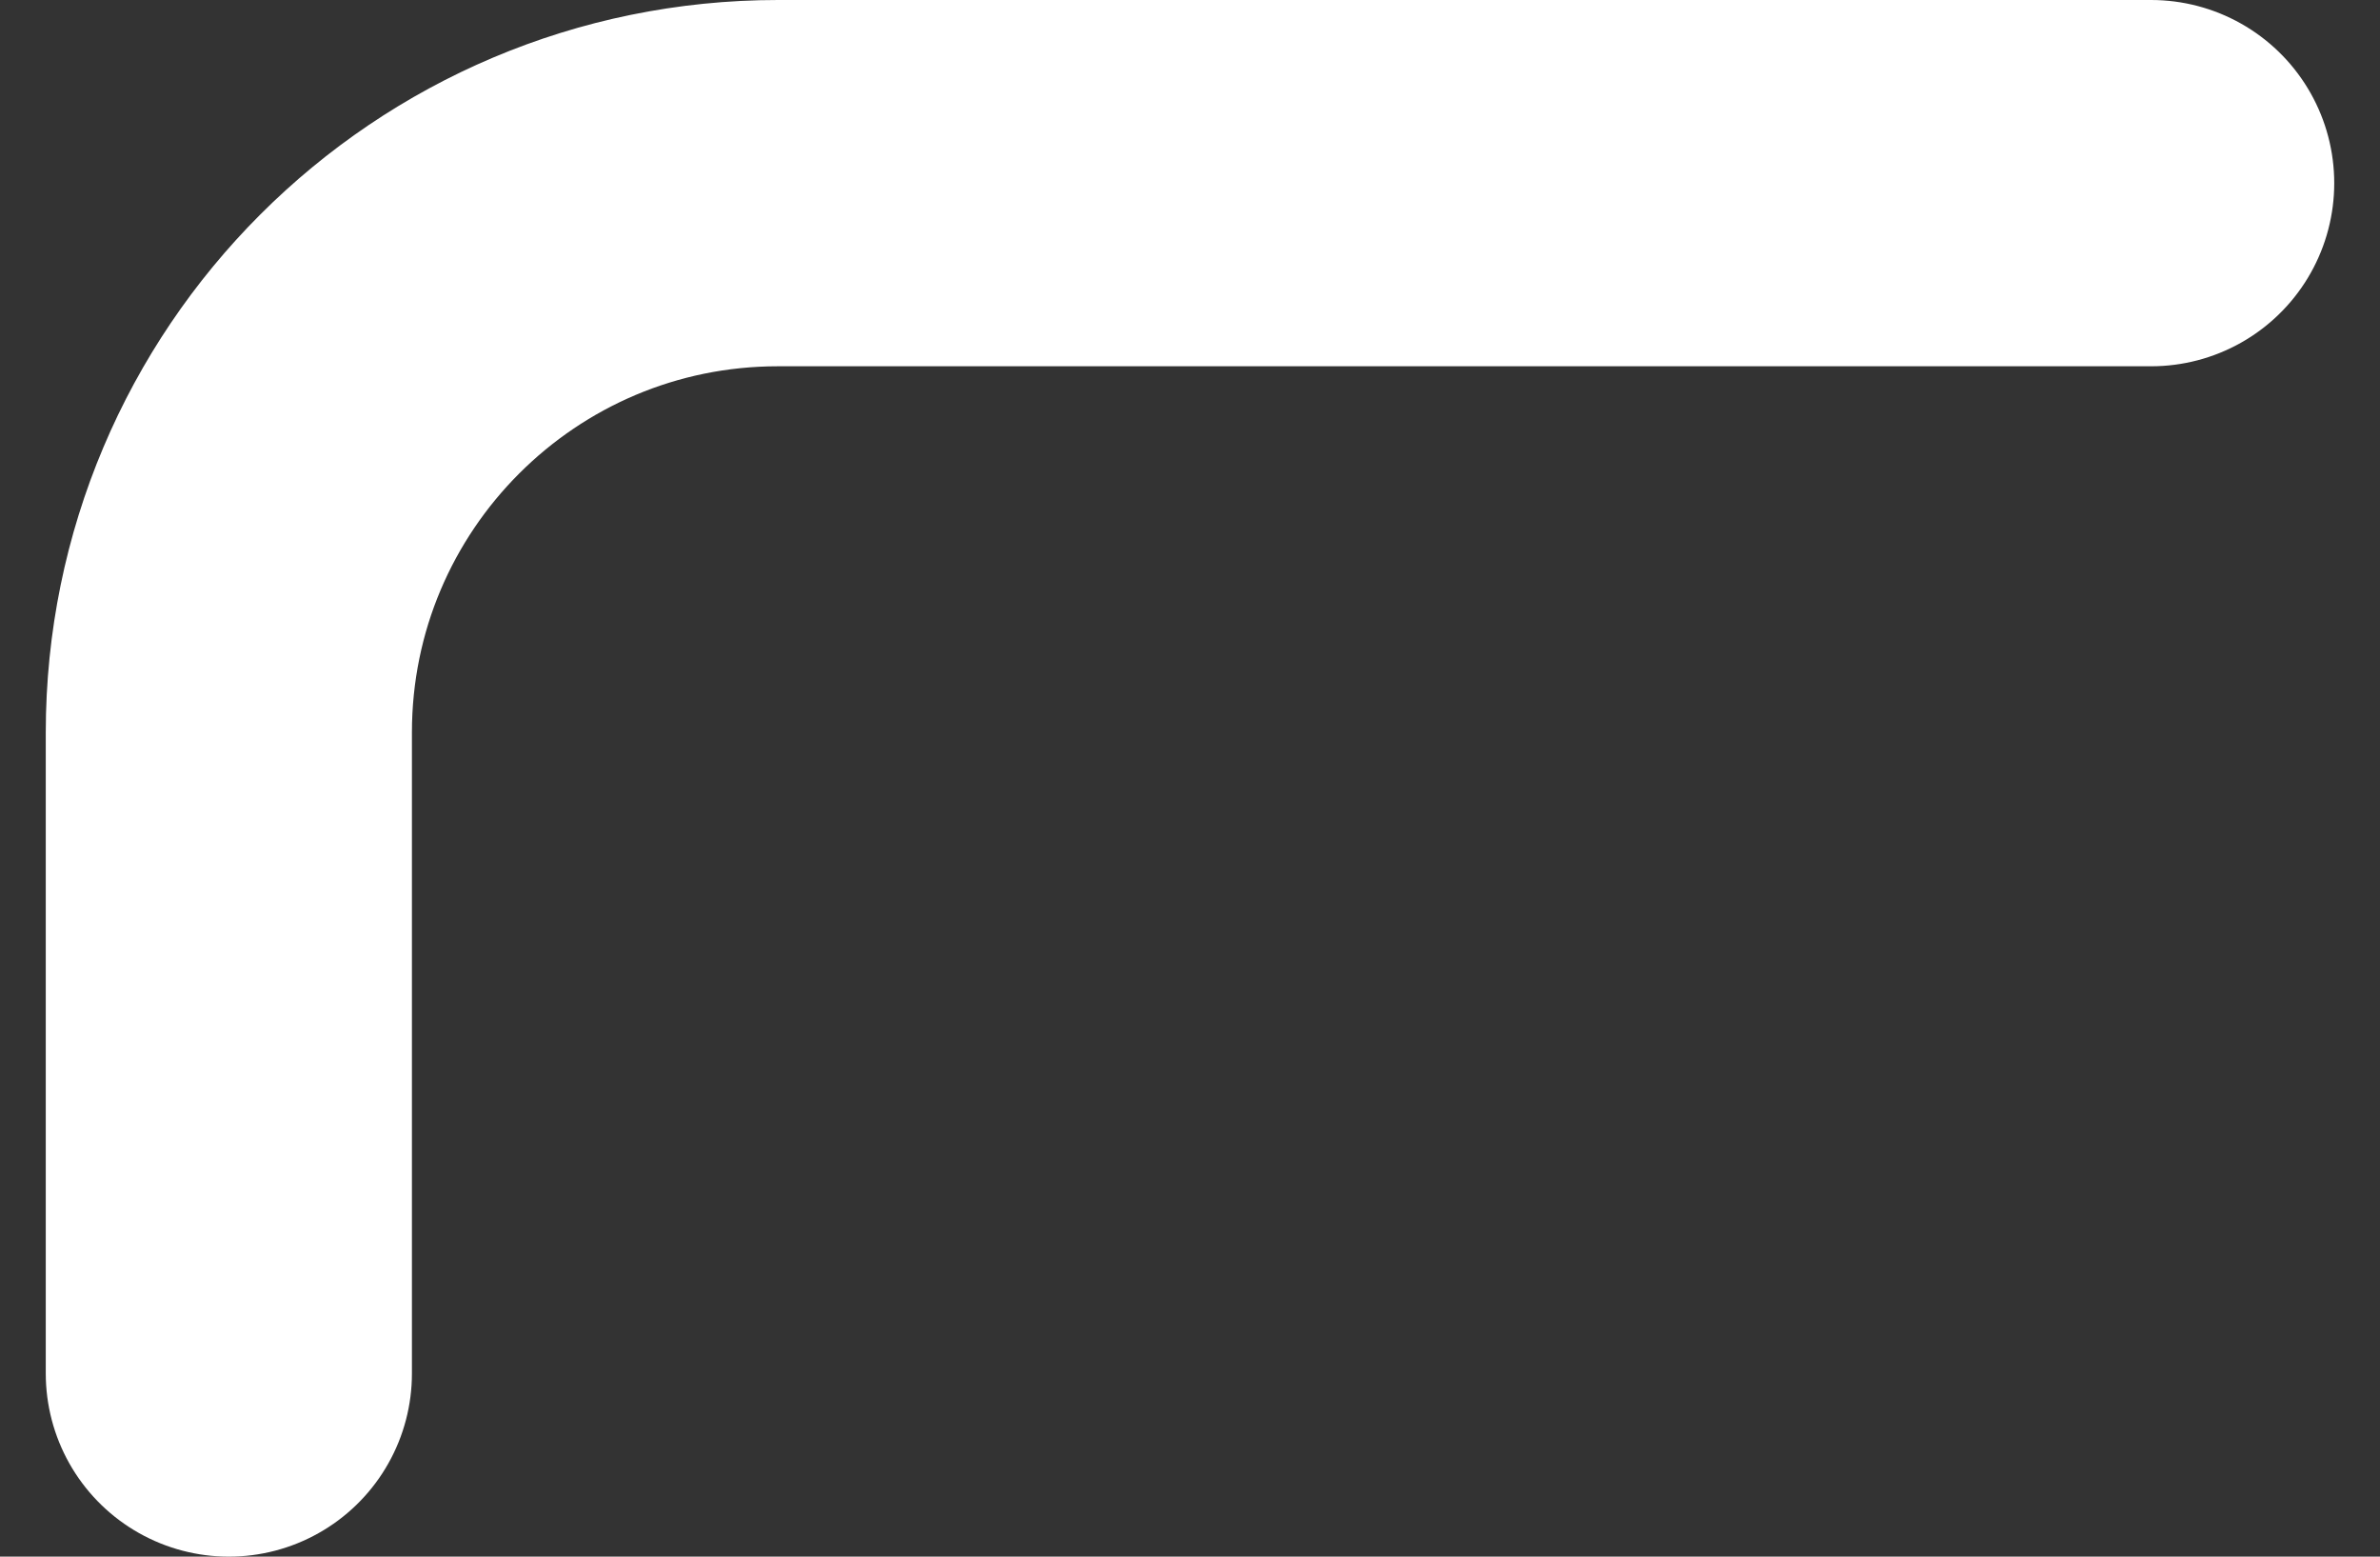 <svg width="26" height="17" viewBox="0 0 26 17" fill="none" xmlns="http://www.w3.org/2000/svg">
<rect x="0" y="0" width="26" height="17" fill="#333333" stroke="none"/>
<path d="M2.5 15L2.5 8C2.5 4.686 5.186 2 8.5 2L23.5 2" stroke="white" stroke-width="4" stroke-linecap="round"/>
</svg>
